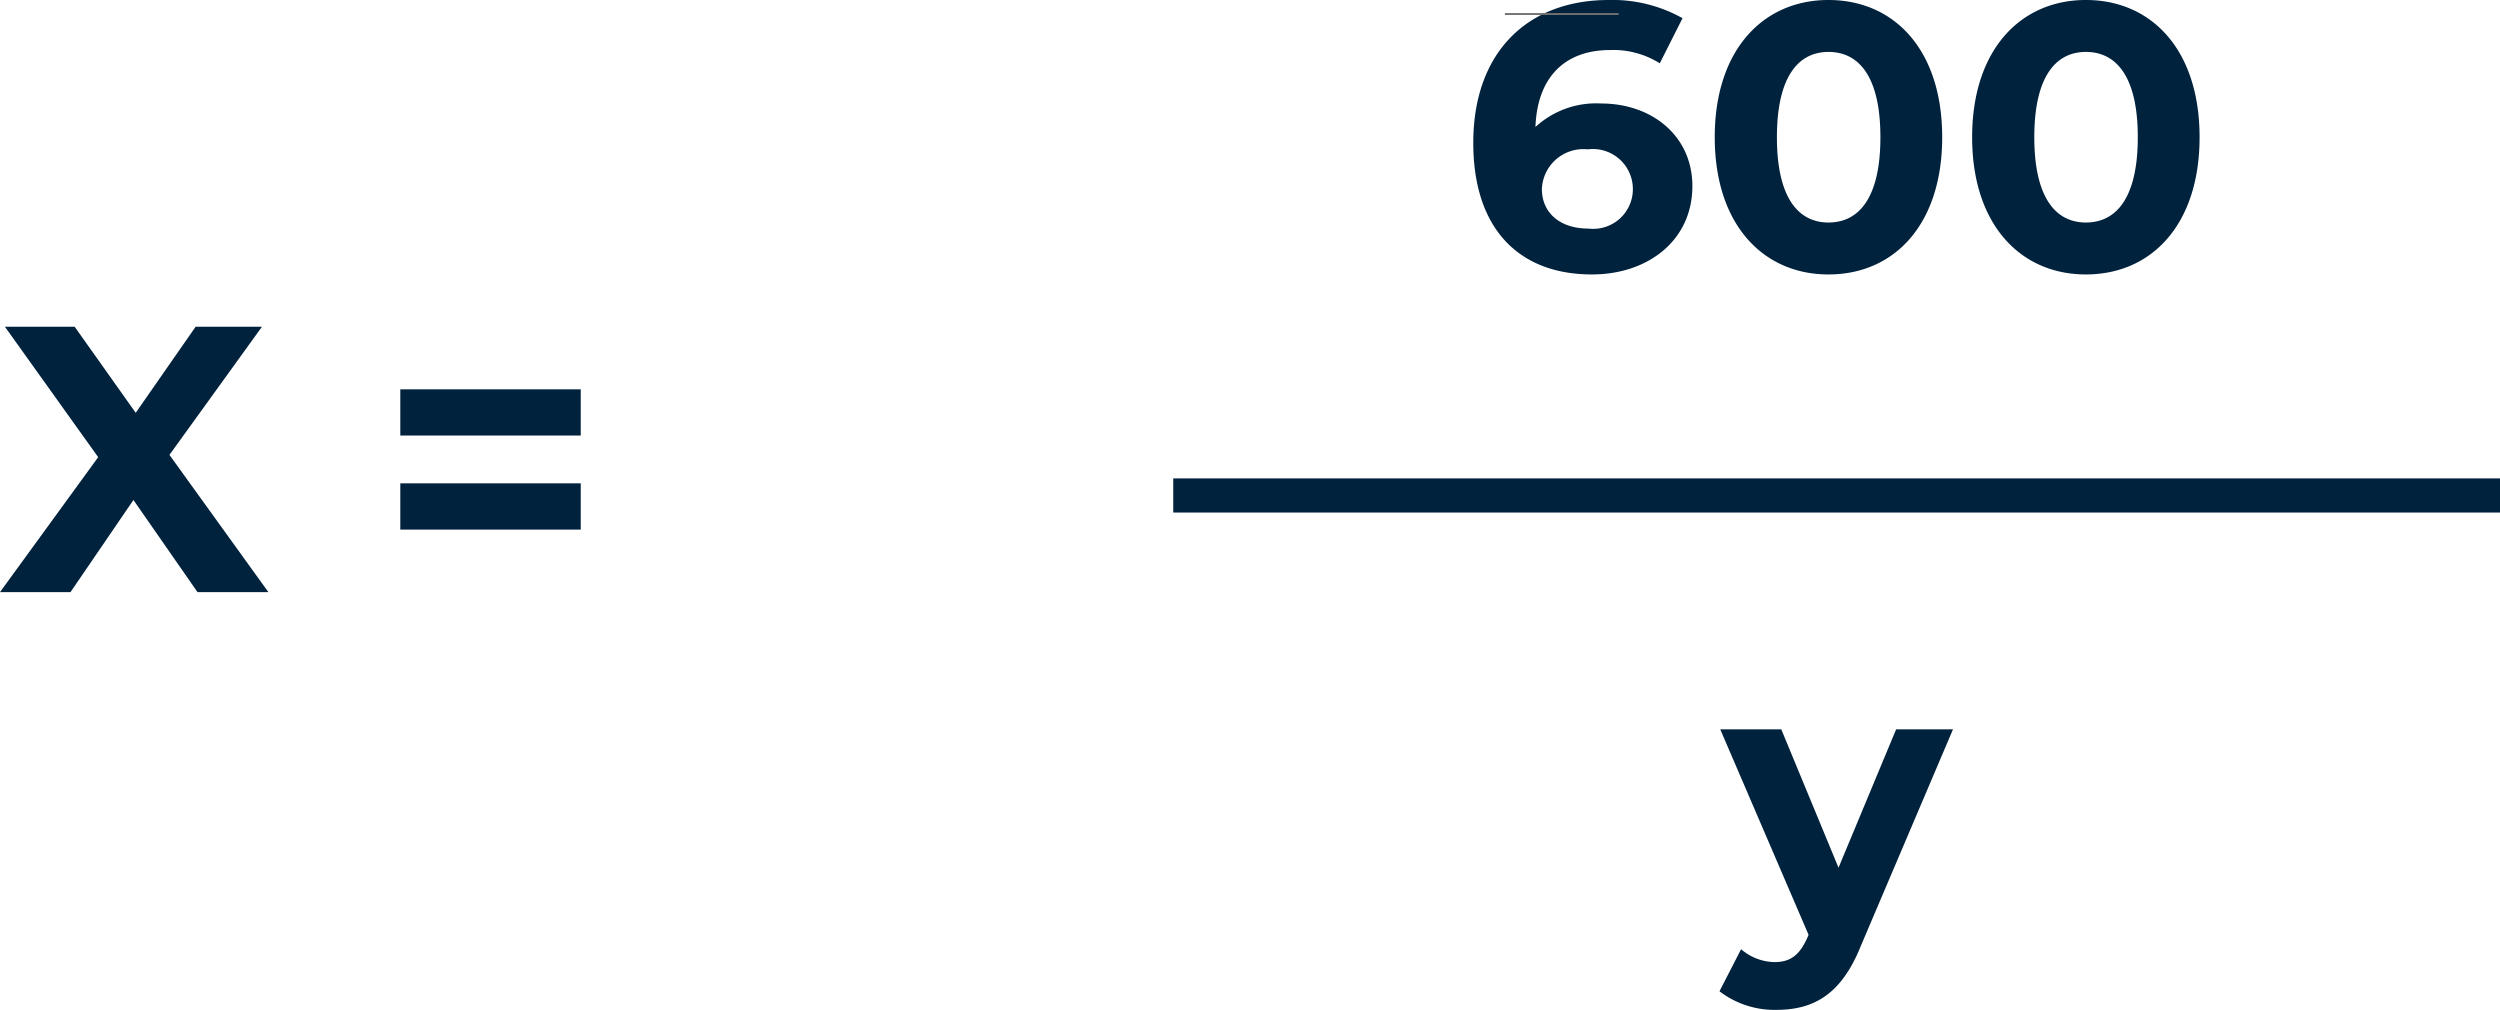 <svg xmlns="http://www.w3.org/2000/svg" width="131.9" height="53.28" viewBox="0 0 131.9 53.28">
  <g id="Grupo_14488" data-name="Grupo 14488" transform="translate(-595.1 -1305.76)">
    <path id="Trazado_24174" data-name="Trazado 24174" d="M-1.74,0-6.96-7.24-2.08-14h-3.5L-8.74-9.46-11.96-14h-3.68l4.92,6.88L-15.9,0h3.72l3.32-4.86L-5.48,0ZM5.22-8.26h9.52V-10.7H5.22Zm0,4.96h9.52V-5.74H5.22Z" transform="translate(611 1337)" fill="#00223d"/>
    <path id="Trazado_24173" data-name="Trazado 24173" d="M-12.43-8.78a4.725,4.725,0,0,0-3.46,1.24c.1-2.68,1.6-4.06,3.94-4.06a4.611,4.611,0,0,1,2.62.7l1.2-2.38a7.559,7.559,0,0,0-3.9-.96c-4.22,0-7.14,2.7-7.14,7.54,0,4.52,2.4,6.94,6.26,6.94,2.96,0,5.3-1.8,5.3-4.66C-7.61-7.06-9.73-8.78-12.43-8.78Zm-.66,6.6c-1.56,0-2.46-.88-2.46-2.08a2.19,2.19,0,0,1,2.42-2.1,2.111,2.111,0,0,1,2.38,2.1A2.093,2.093,0,0,1-13.09-2.18ZM-.43.24c3.46,0,6-2.62,6-7.24s-2.54-7.24-6-7.24c-3.44,0-6,2.62-6,7.24S-3.87.24-.43.24Zm0-2.74c-1.6,0-2.72-1.32-2.72-4.5s1.12-4.5,2.72-4.5c1.62,0,2.74,1.32,2.74,4.5S1.19-2.5-.43-2.5ZM13.15.24c3.46,0,6-2.62,6-7.24s-2.54-7.24-6-7.24c-3.44,0-6,2.62-6,7.24S9.71.24,13.15.24Zm0-2.74c-1.6,0-2.72-1.32-2.72-4.5s1.12-4.5,2.72-4.5c1.62,0,2.74,1.32,2.74,4.5S14.77-2.5,13.15-2.5Z" transform="translate(692 1320)" fill="#00223d"/>
    <path id="Trazado_24172" data-name="Trazado 24172" d="M-35,1.8h10V0H-35Zm10,0h10V0H-25Zm10,0H-5V0H-15Zm10,0H5V0H-5Zm10,0H15V0H5Zm10,0H25V0H15Zm10,0H35V0H25ZM3.14,13.24.1,20.54l-3.02-7.3H-6.14l4.66,10.84-.04.1c-.42.96-.9,1.34-1.76,1.34a2.766,2.766,0,0,1-1.76-.68l-1.14,2.22a4.778,4.778,0,0,0,3,.98c1.94,0,3.42-.78,4.46-3.38L6.14,13.24Z" transform="translate(692 1331)" fill="#00223d"/>
    <line id="Línea_561" data-name="Línea 561" x1="6" transform="translate(674.5 1306.5)" fill="none" stroke="#707070" stroke-width="0.1"/>
  </g>
</svg>
